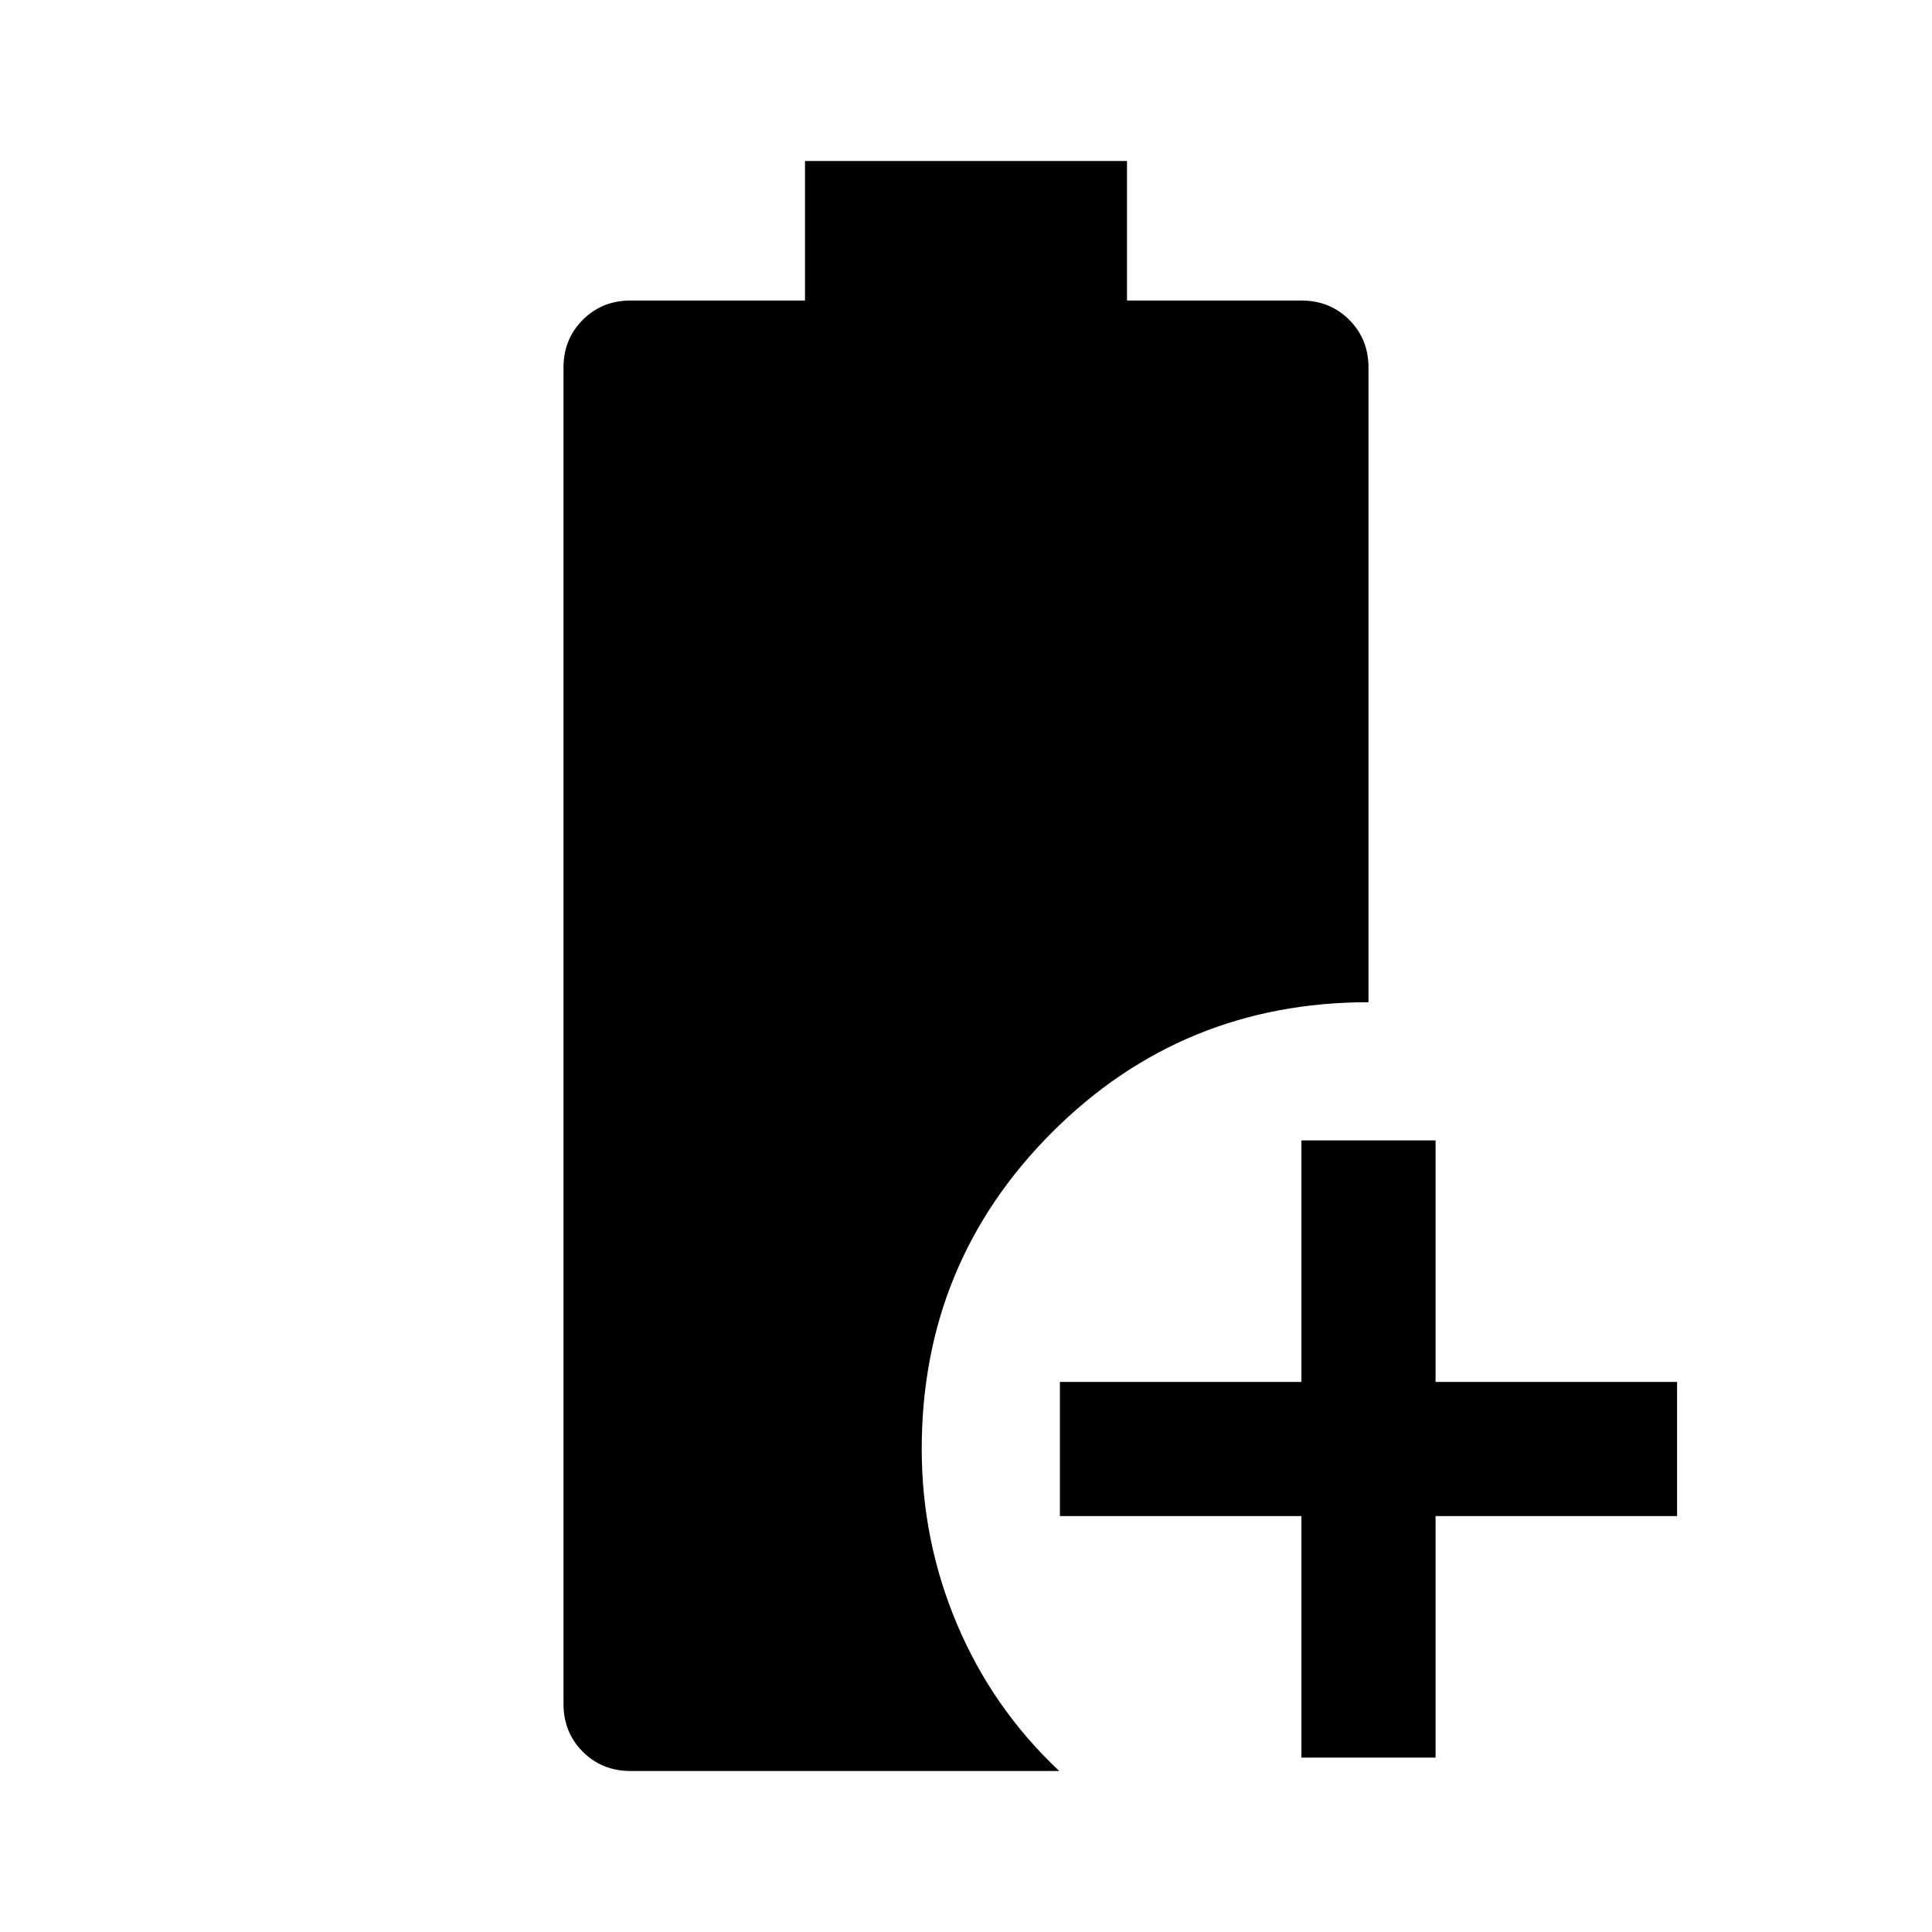 <svg xmlns="http://www.w3.org/2000/svg" height="40" viewBox="0 96 960 960" width="40"><path d="M646.667 969.333v-120h-120v-66.666h120v-120h66.666v120h120v66.666h-120v120h-66.666ZM313.333 976q-14.166 0-23.75-9.583-9.583-9.584-9.583-23.75V278.666q0-14.166 9.583-23.75 9.584-9.583 23.75-9.583H400V176h160v69.333h86.667q14.166 0 23.75 9.583Q680 264.5 680 278.666v315.335q-92.666 0-157.333 64.749Q458.001 723.5 458.001 816q0 45.709 17.666 87.354Q493.334 945 526.334 976H313.333Z"/></svg>